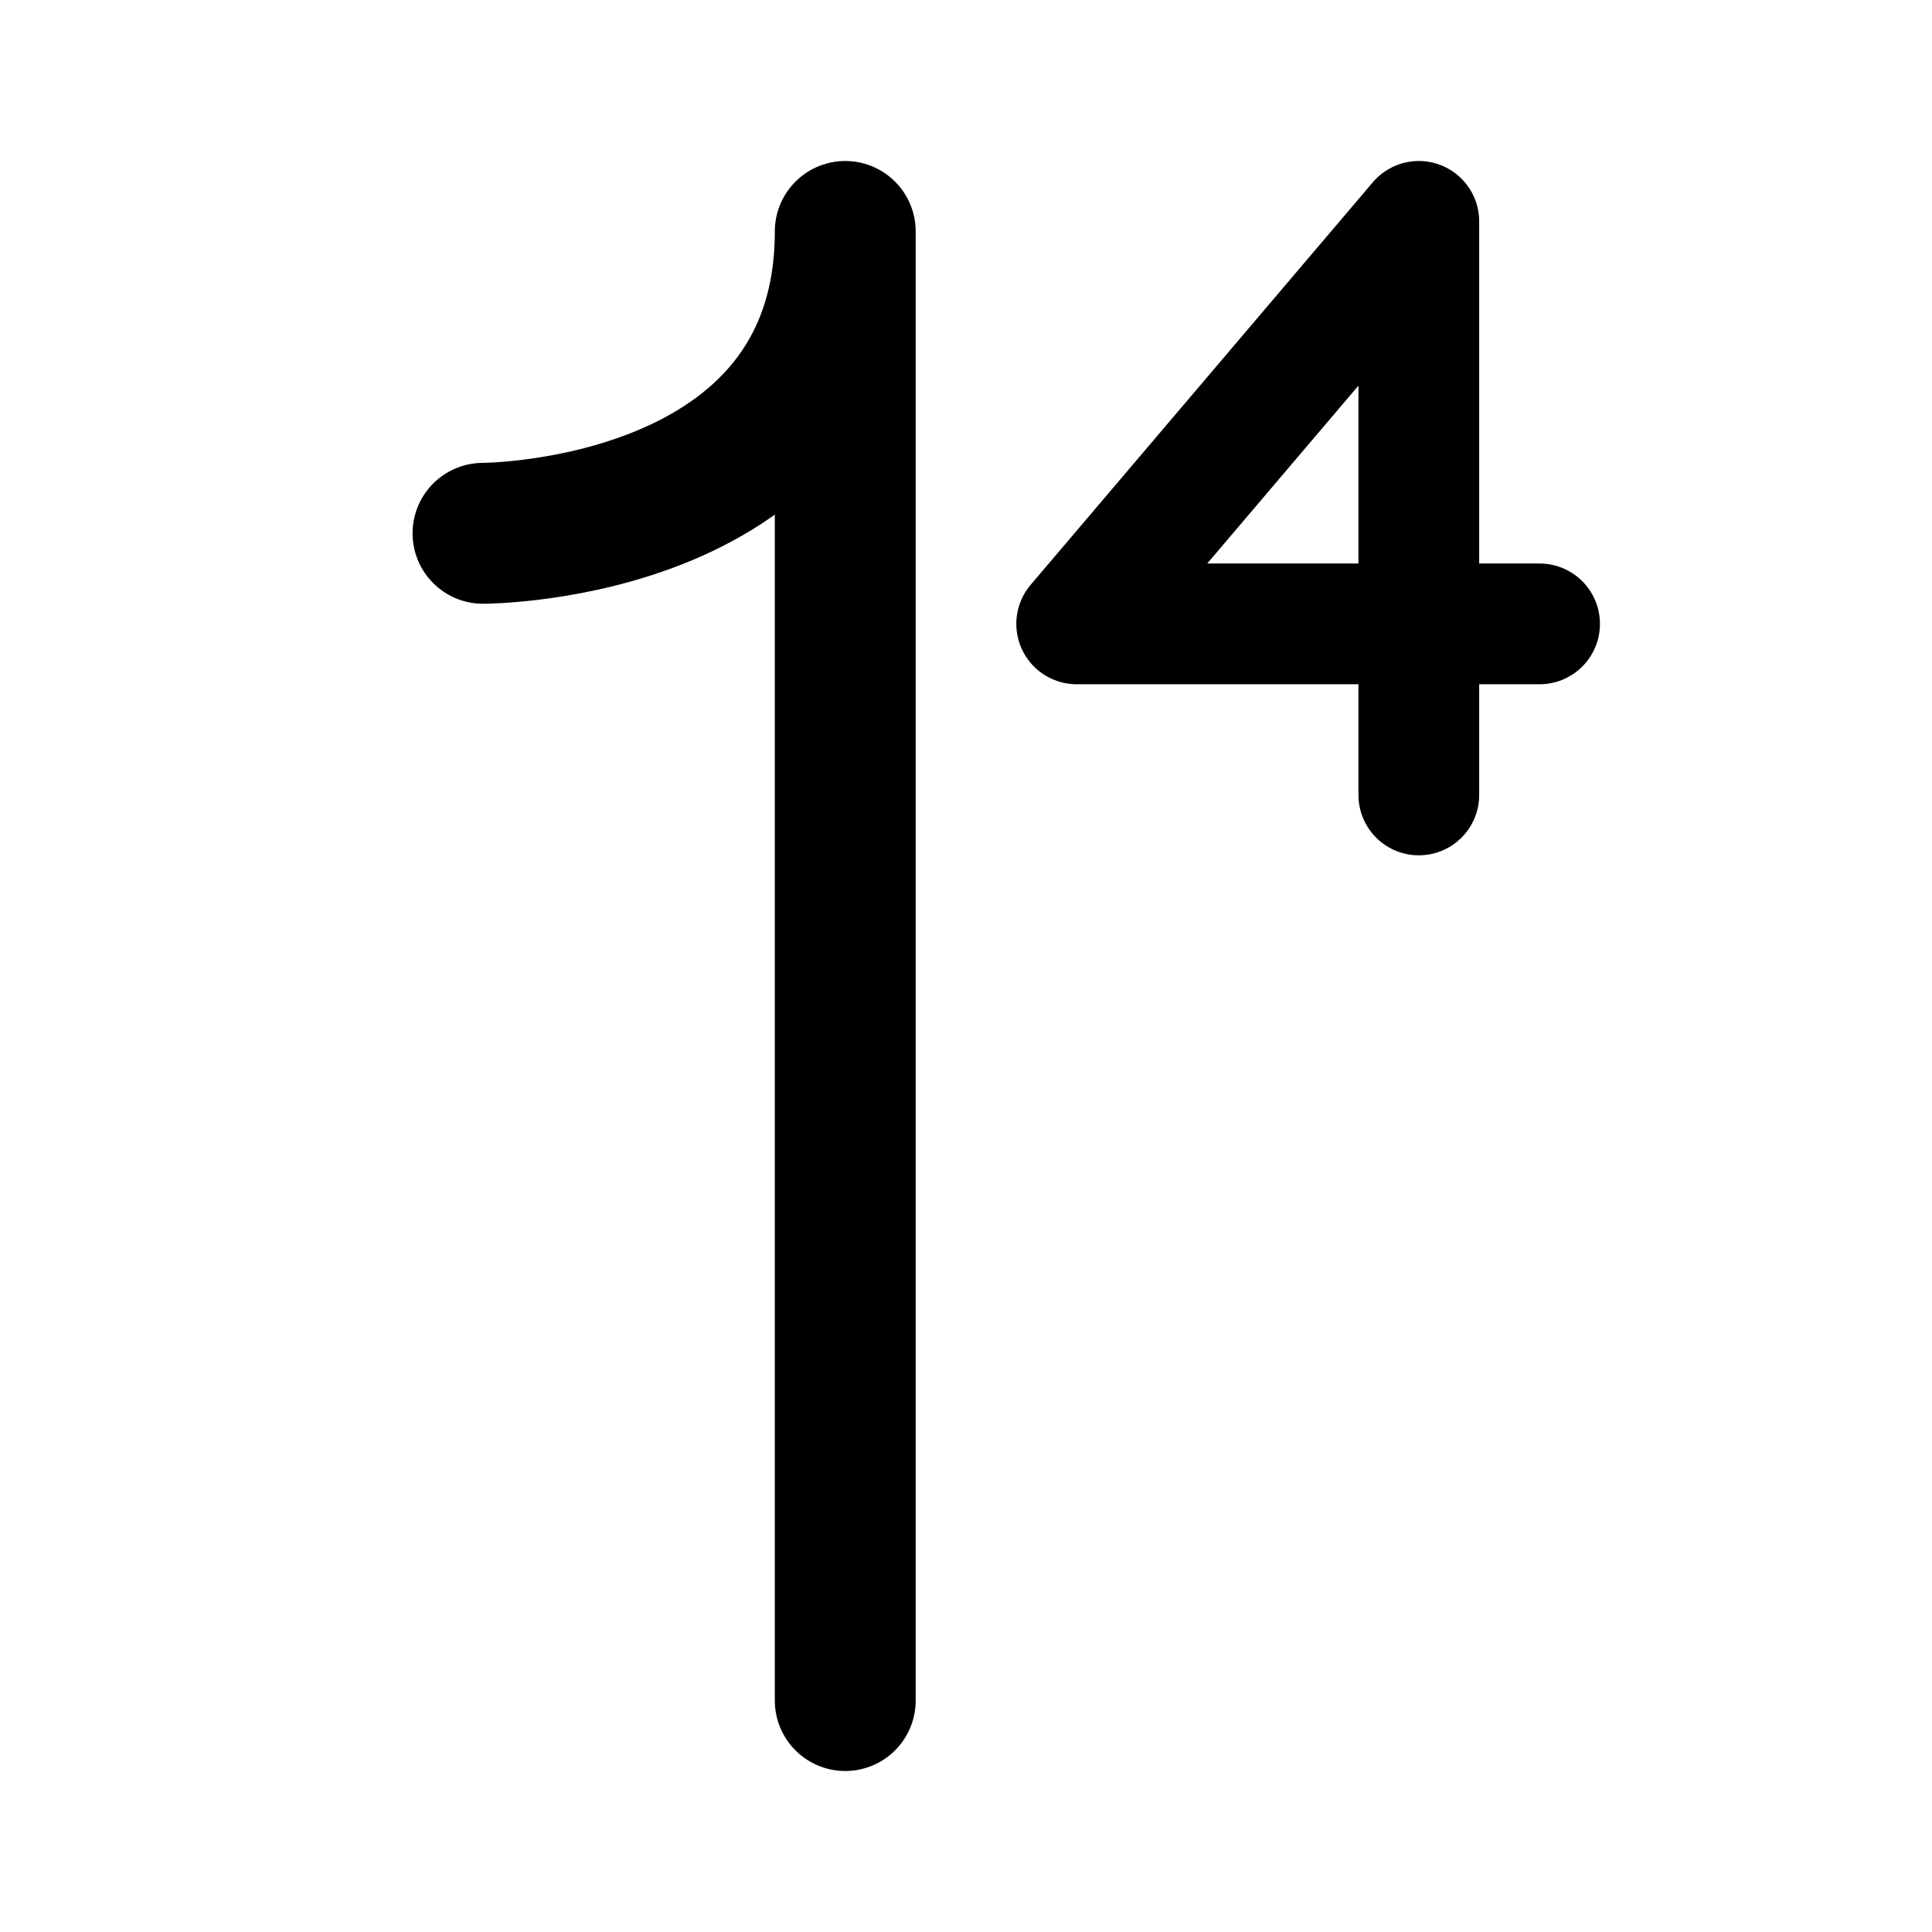 <svg xmlns="http://www.w3.org/2000/svg" width="192" height="192" fill="none" viewBox="0 0 192 192"><path stroke="#000" stroke-linecap="round" stroke-linejoin="round" stroke-width="14" d="M84 169V23c0 30-36 30-36 30"/><path stroke="#000" stroke-linecap="round" stroke-linejoin="round" stroke-width="12" d="M141 79V22l-34 40h46"/></svg>